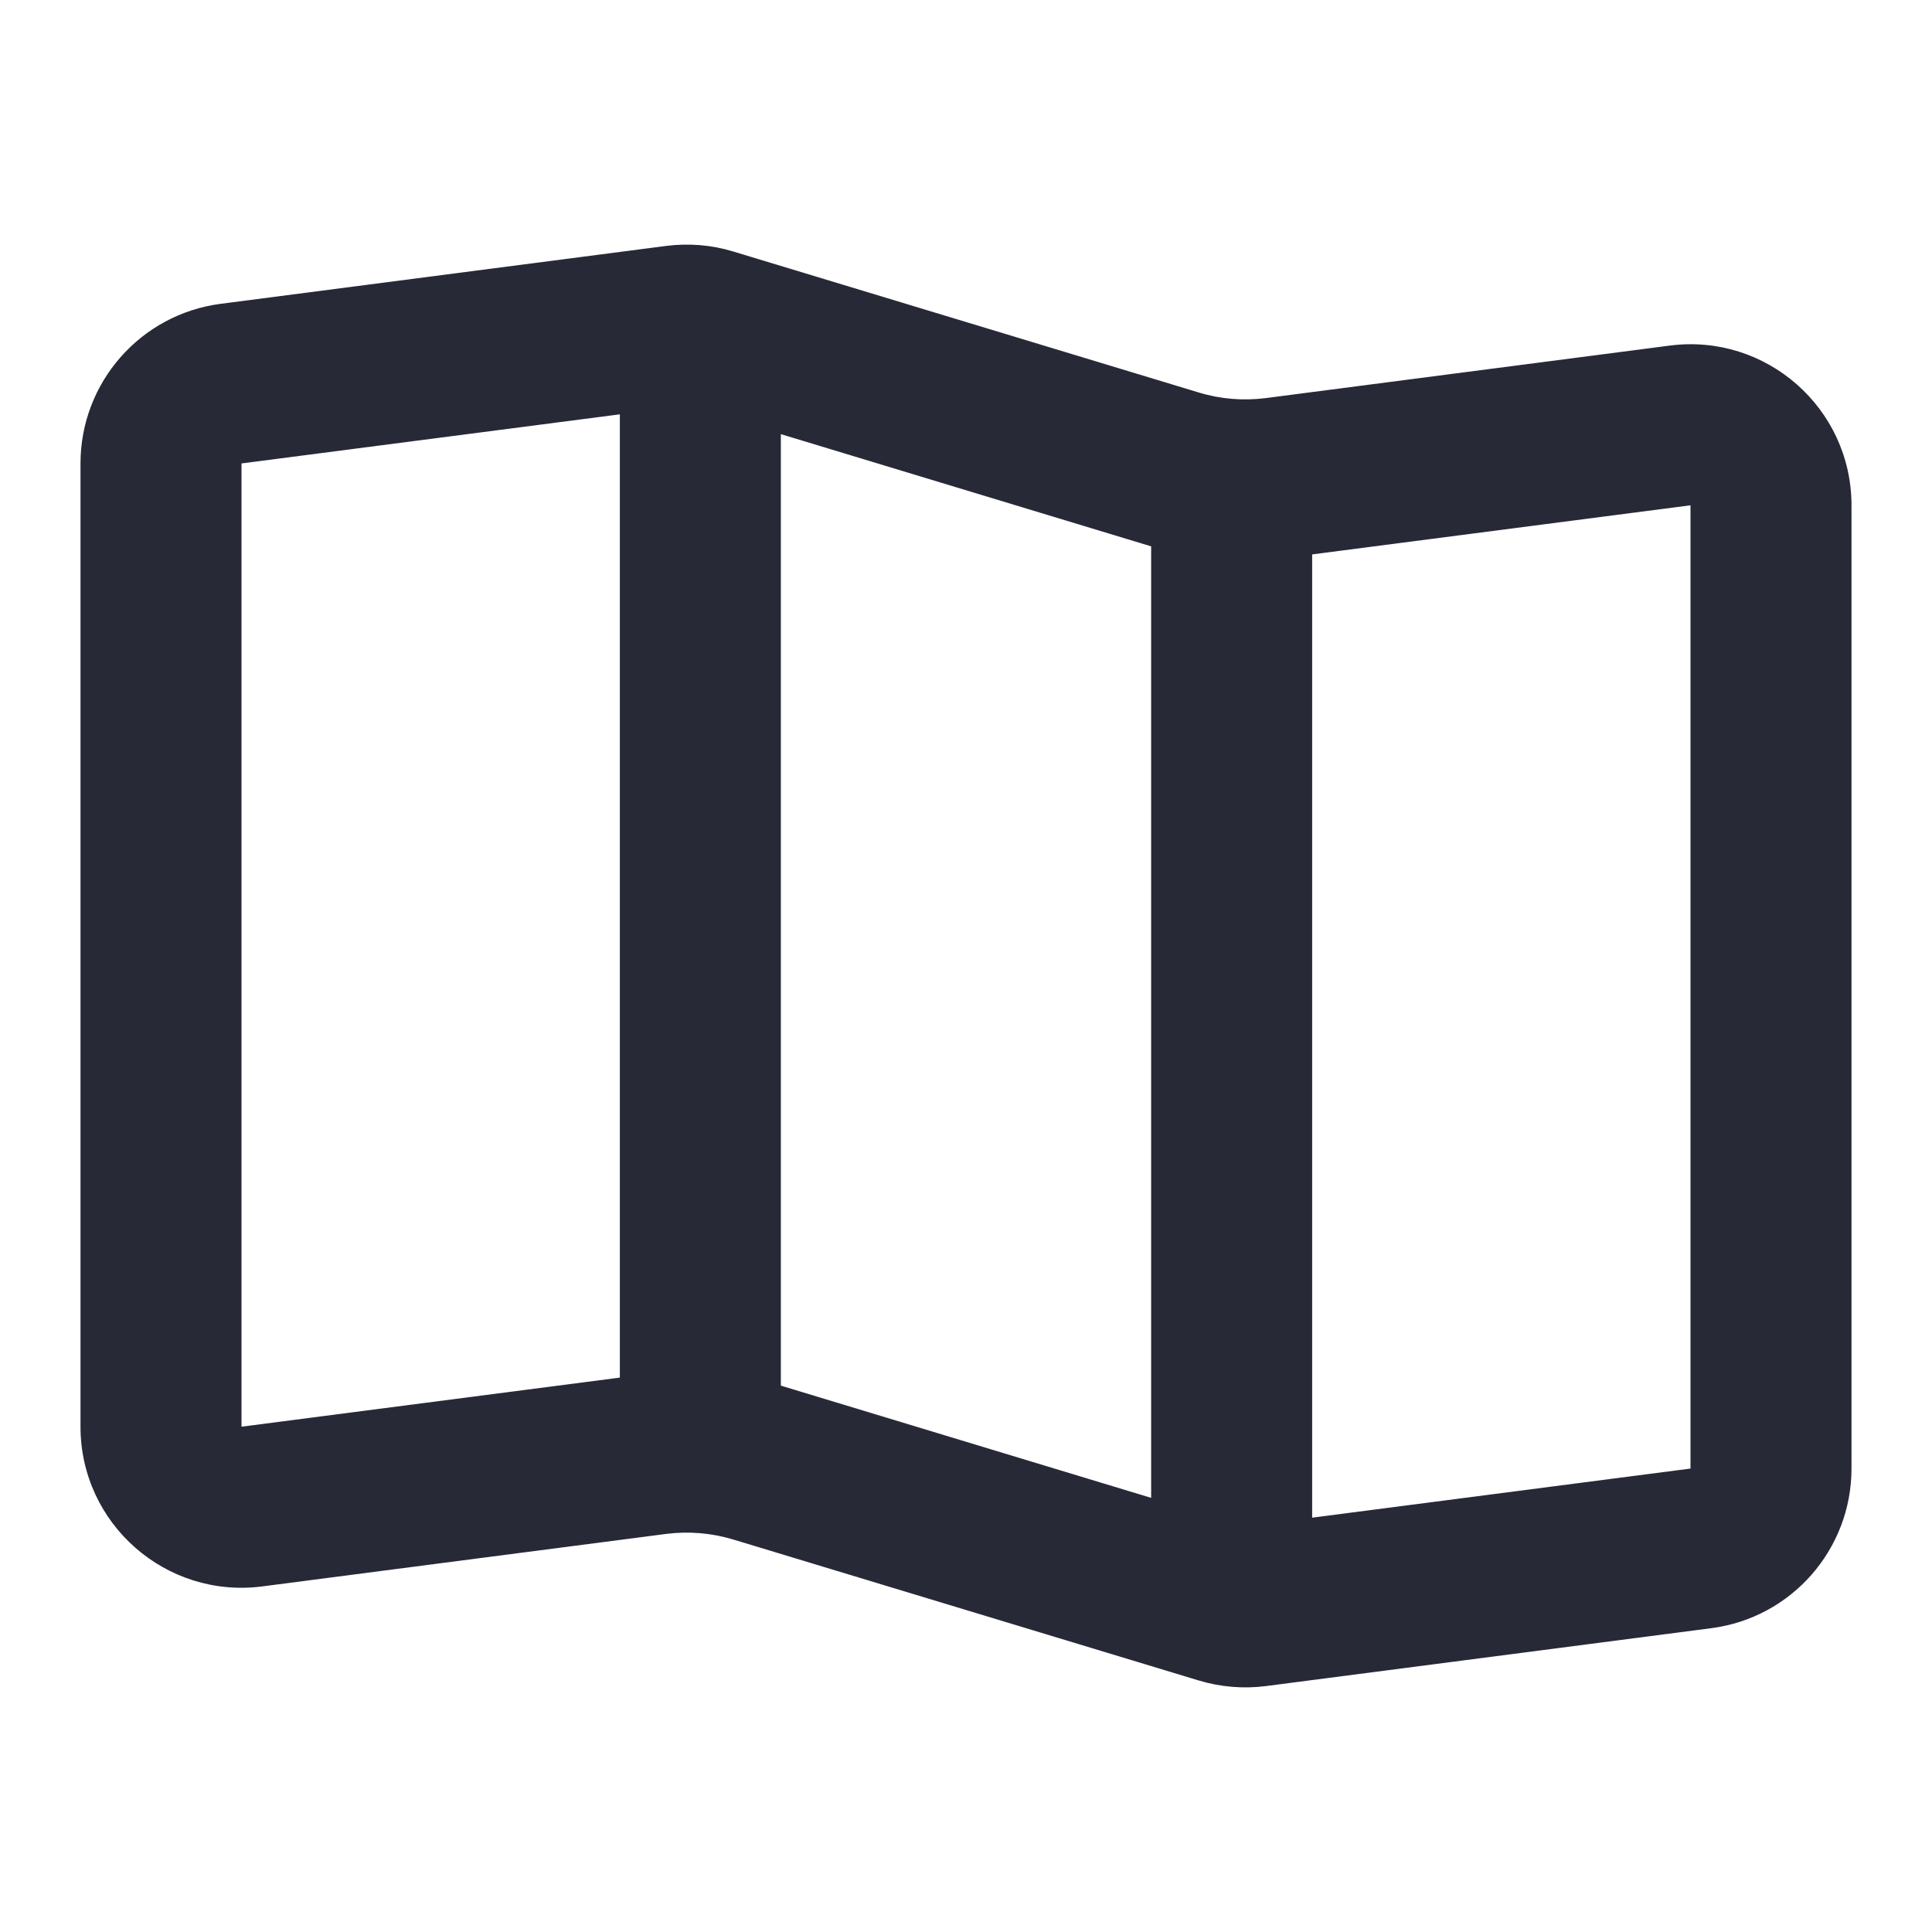 <svg width="24" height="24" viewBox="0 0 24 24" fill="none" xmlns="http://www.w3.org/2000/svg">
<path fill-rule="evenodd" clip-rule="evenodd" d="M8.274 19.055C8.555 19.019 8.84 19.043 9.111 19.125L14.889 20.875C15.16 20.957 15.445 20.981 15.726 20.945L21.258 20.226C22.254 20.097 23 19.248 23 18.243V6.277C23 5.07 21.939 4.138 20.742 4.293L15.726 4.945C15.445 4.981 15.16 4.958 14.889 4.875L9.111 3.125C8.84 3.042 8.555 3.019 8.274 3.055L2.742 3.774C1.746 3.903 1 4.752 1 5.757V17.723C1 18.93 2.061 19.862 3.258 19.707L8.274 19.055ZM9.7 5.393L14.3 6.787V18.607L9.7 17.213V5.393ZM7.7 5.147L3 5.757V17.723L7.7 17.113V5.147ZM16.3 18.853L21 18.243V6.277L16.3 6.887V18.853Z" fill="#272937"/>
</svg>
